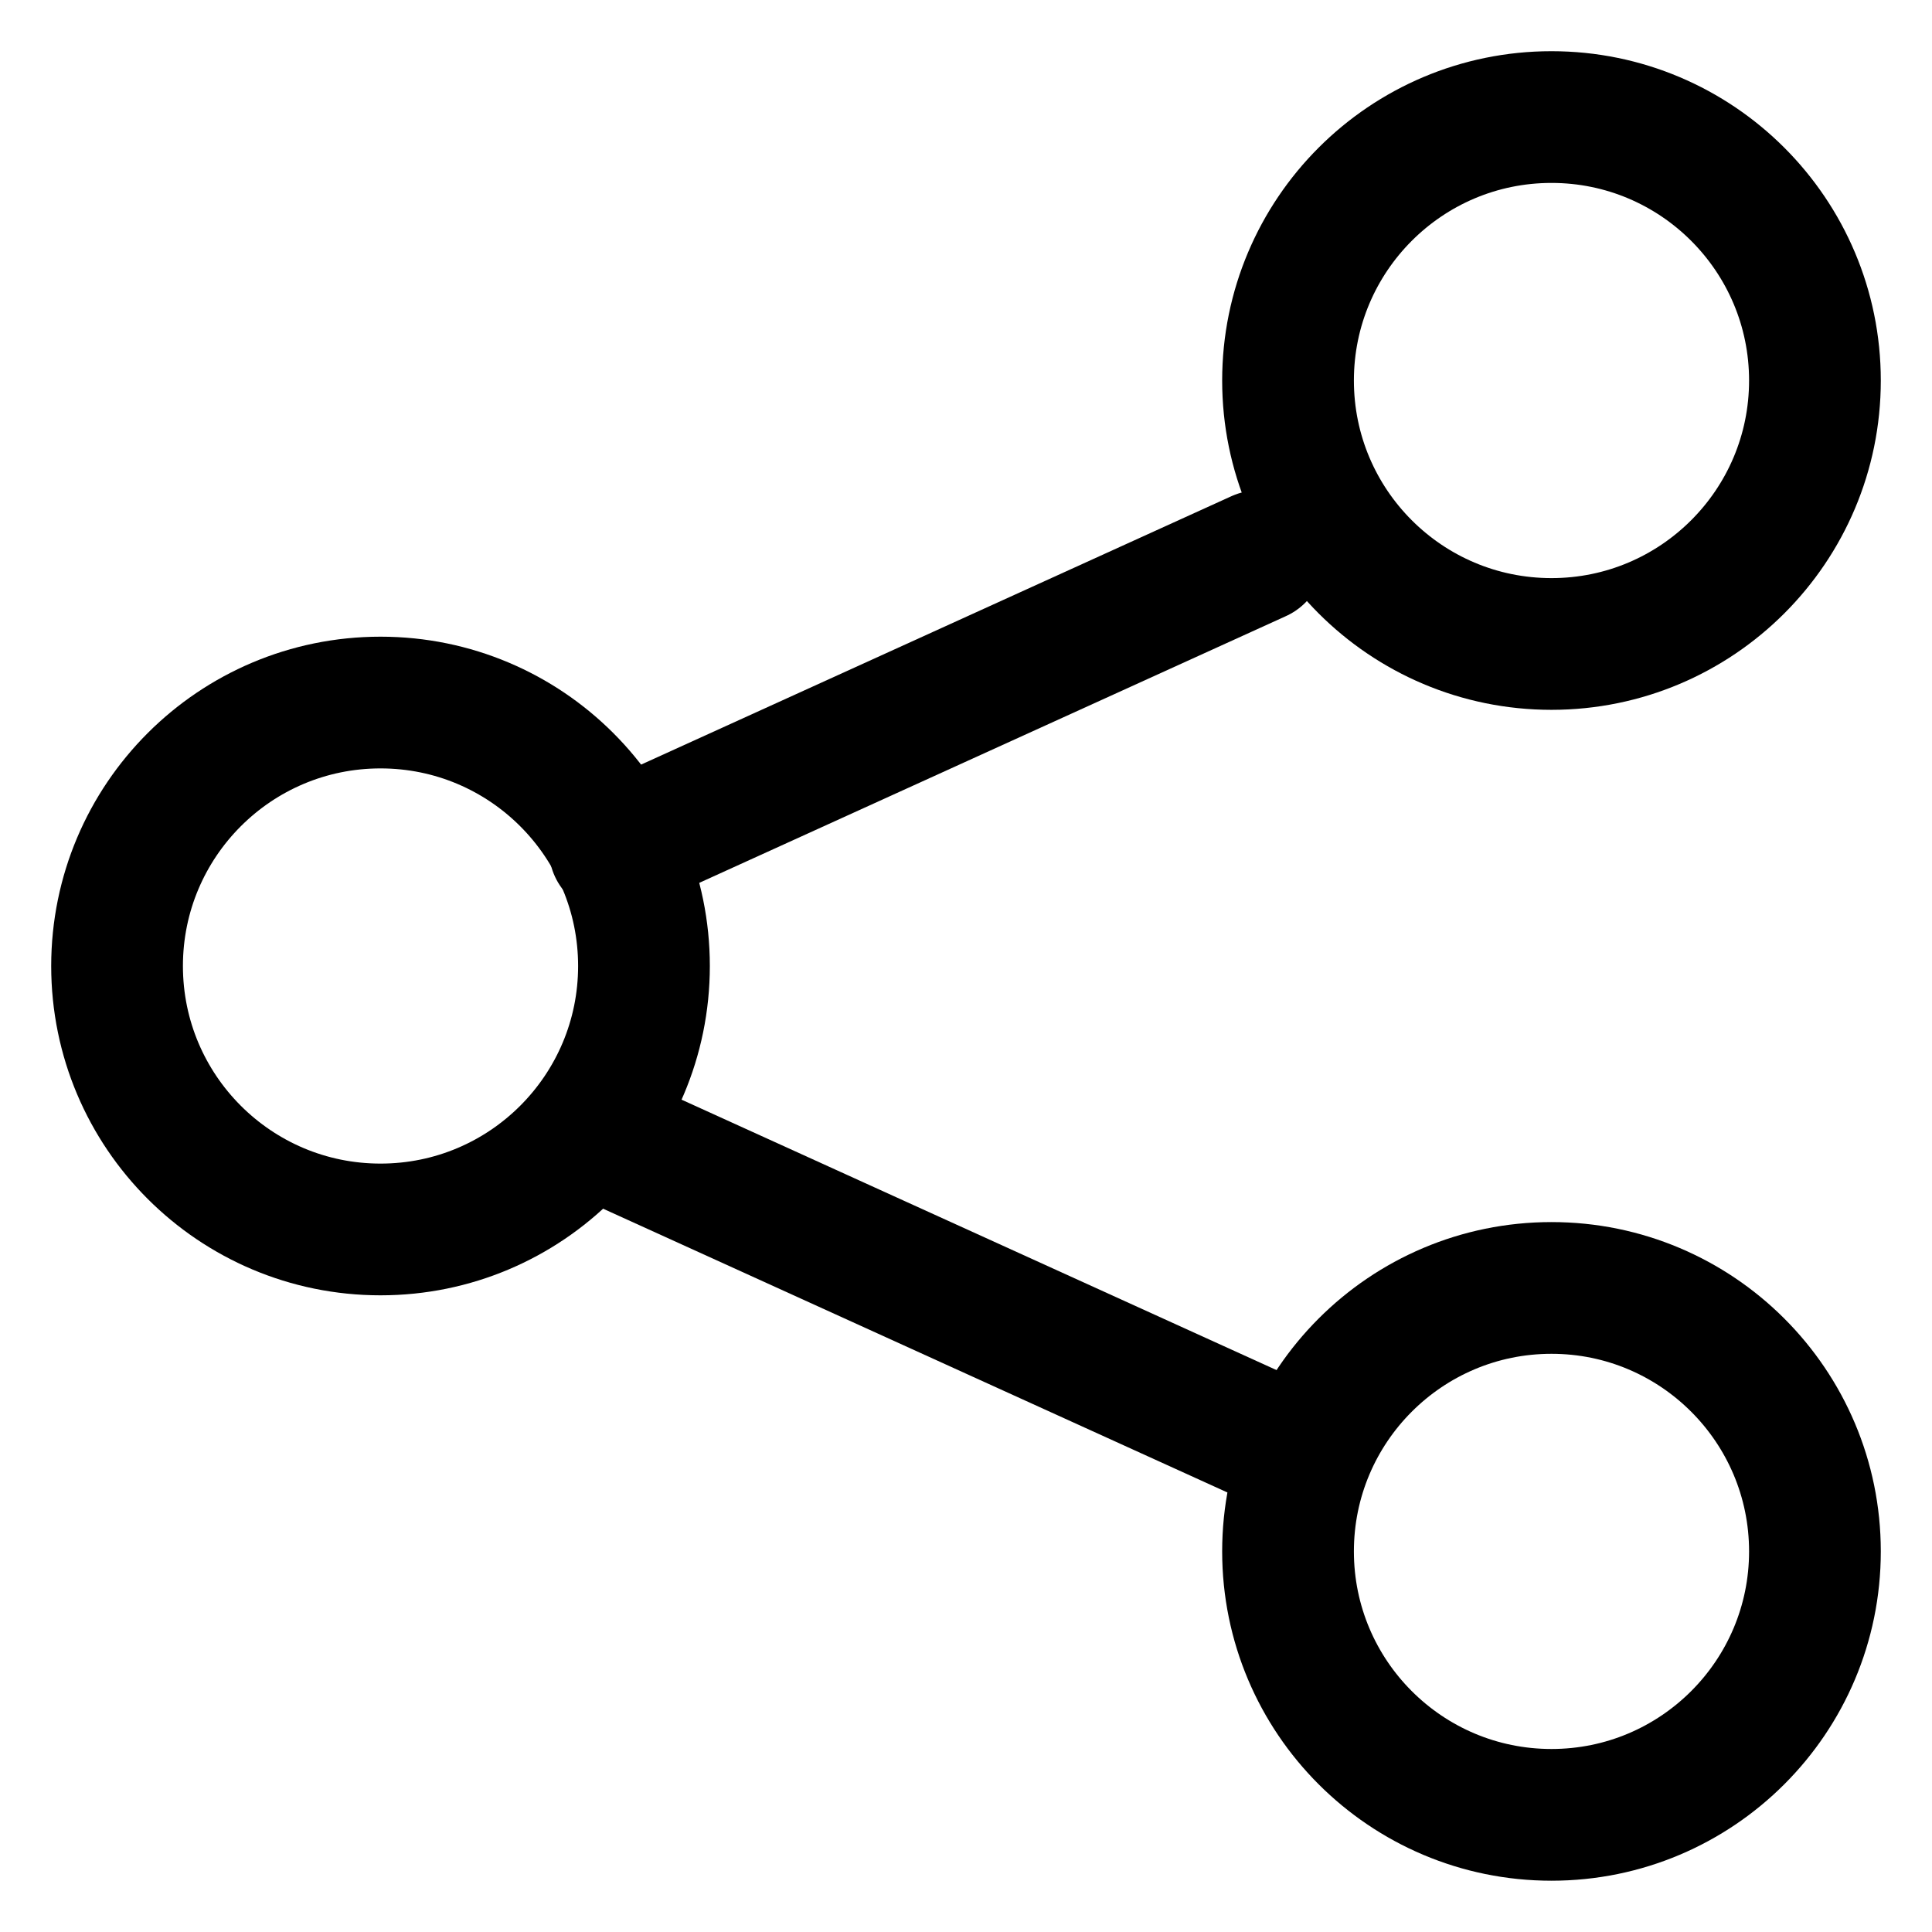 <svg viewBox="0 0 22 22" fill="none" xmlns="http://www.w3.org/2000/svg">
<path d="M20.667 4.333C20.667 5.99 19.323 7.333 17.667 7.333C16.01 7.333 14.667 5.99 14.667 4.333C14.667 2.677 16.01 1.333 17.667 1.333C19.323 1.333 20.667 2.677 20.667 4.333Z" stroke="currentColor" stroke-width="1.5" stroke-linecap="round" stroke-linejoin="round"/>
<path d="M7.333 11C7.333 12.657 5.99 14 4.333 14C2.676 14 1.333 12.657 1.333 11C1.333 9.343 2.676 8 4.333 8C5.99 8 7.333 9.343 7.333 11Z" stroke="currentColor" stroke-width="1.5" stroke-linecap="round" stroke-linejoin="round"/>
<path d="M20.667 17.666C20.667 19.323 19.323 20.666 17.667 20.666C16.01 20.666 14.667 19.323 14.667 17.666C14.667 16.01 16.01 14.666 17.667 14.666C19.323 14.666 20.667 16.01 20.667 17.666Z" stroke="currentColor" stroke-width="1.5" stroke-linecap="round" stroke-linejoin="round"/>
<path d="M14.333 16.333L7 13" stroke="currentColor" stroke-width="1.5" stroke-linecap="round" stroke-linejoin="round"/>
<path d="M14.333 6.333L7 9.667" stroke="currentColor" stroke-width="1.5" stroke-linecap="round" stroke-linejoin="round"/>
</svg>
